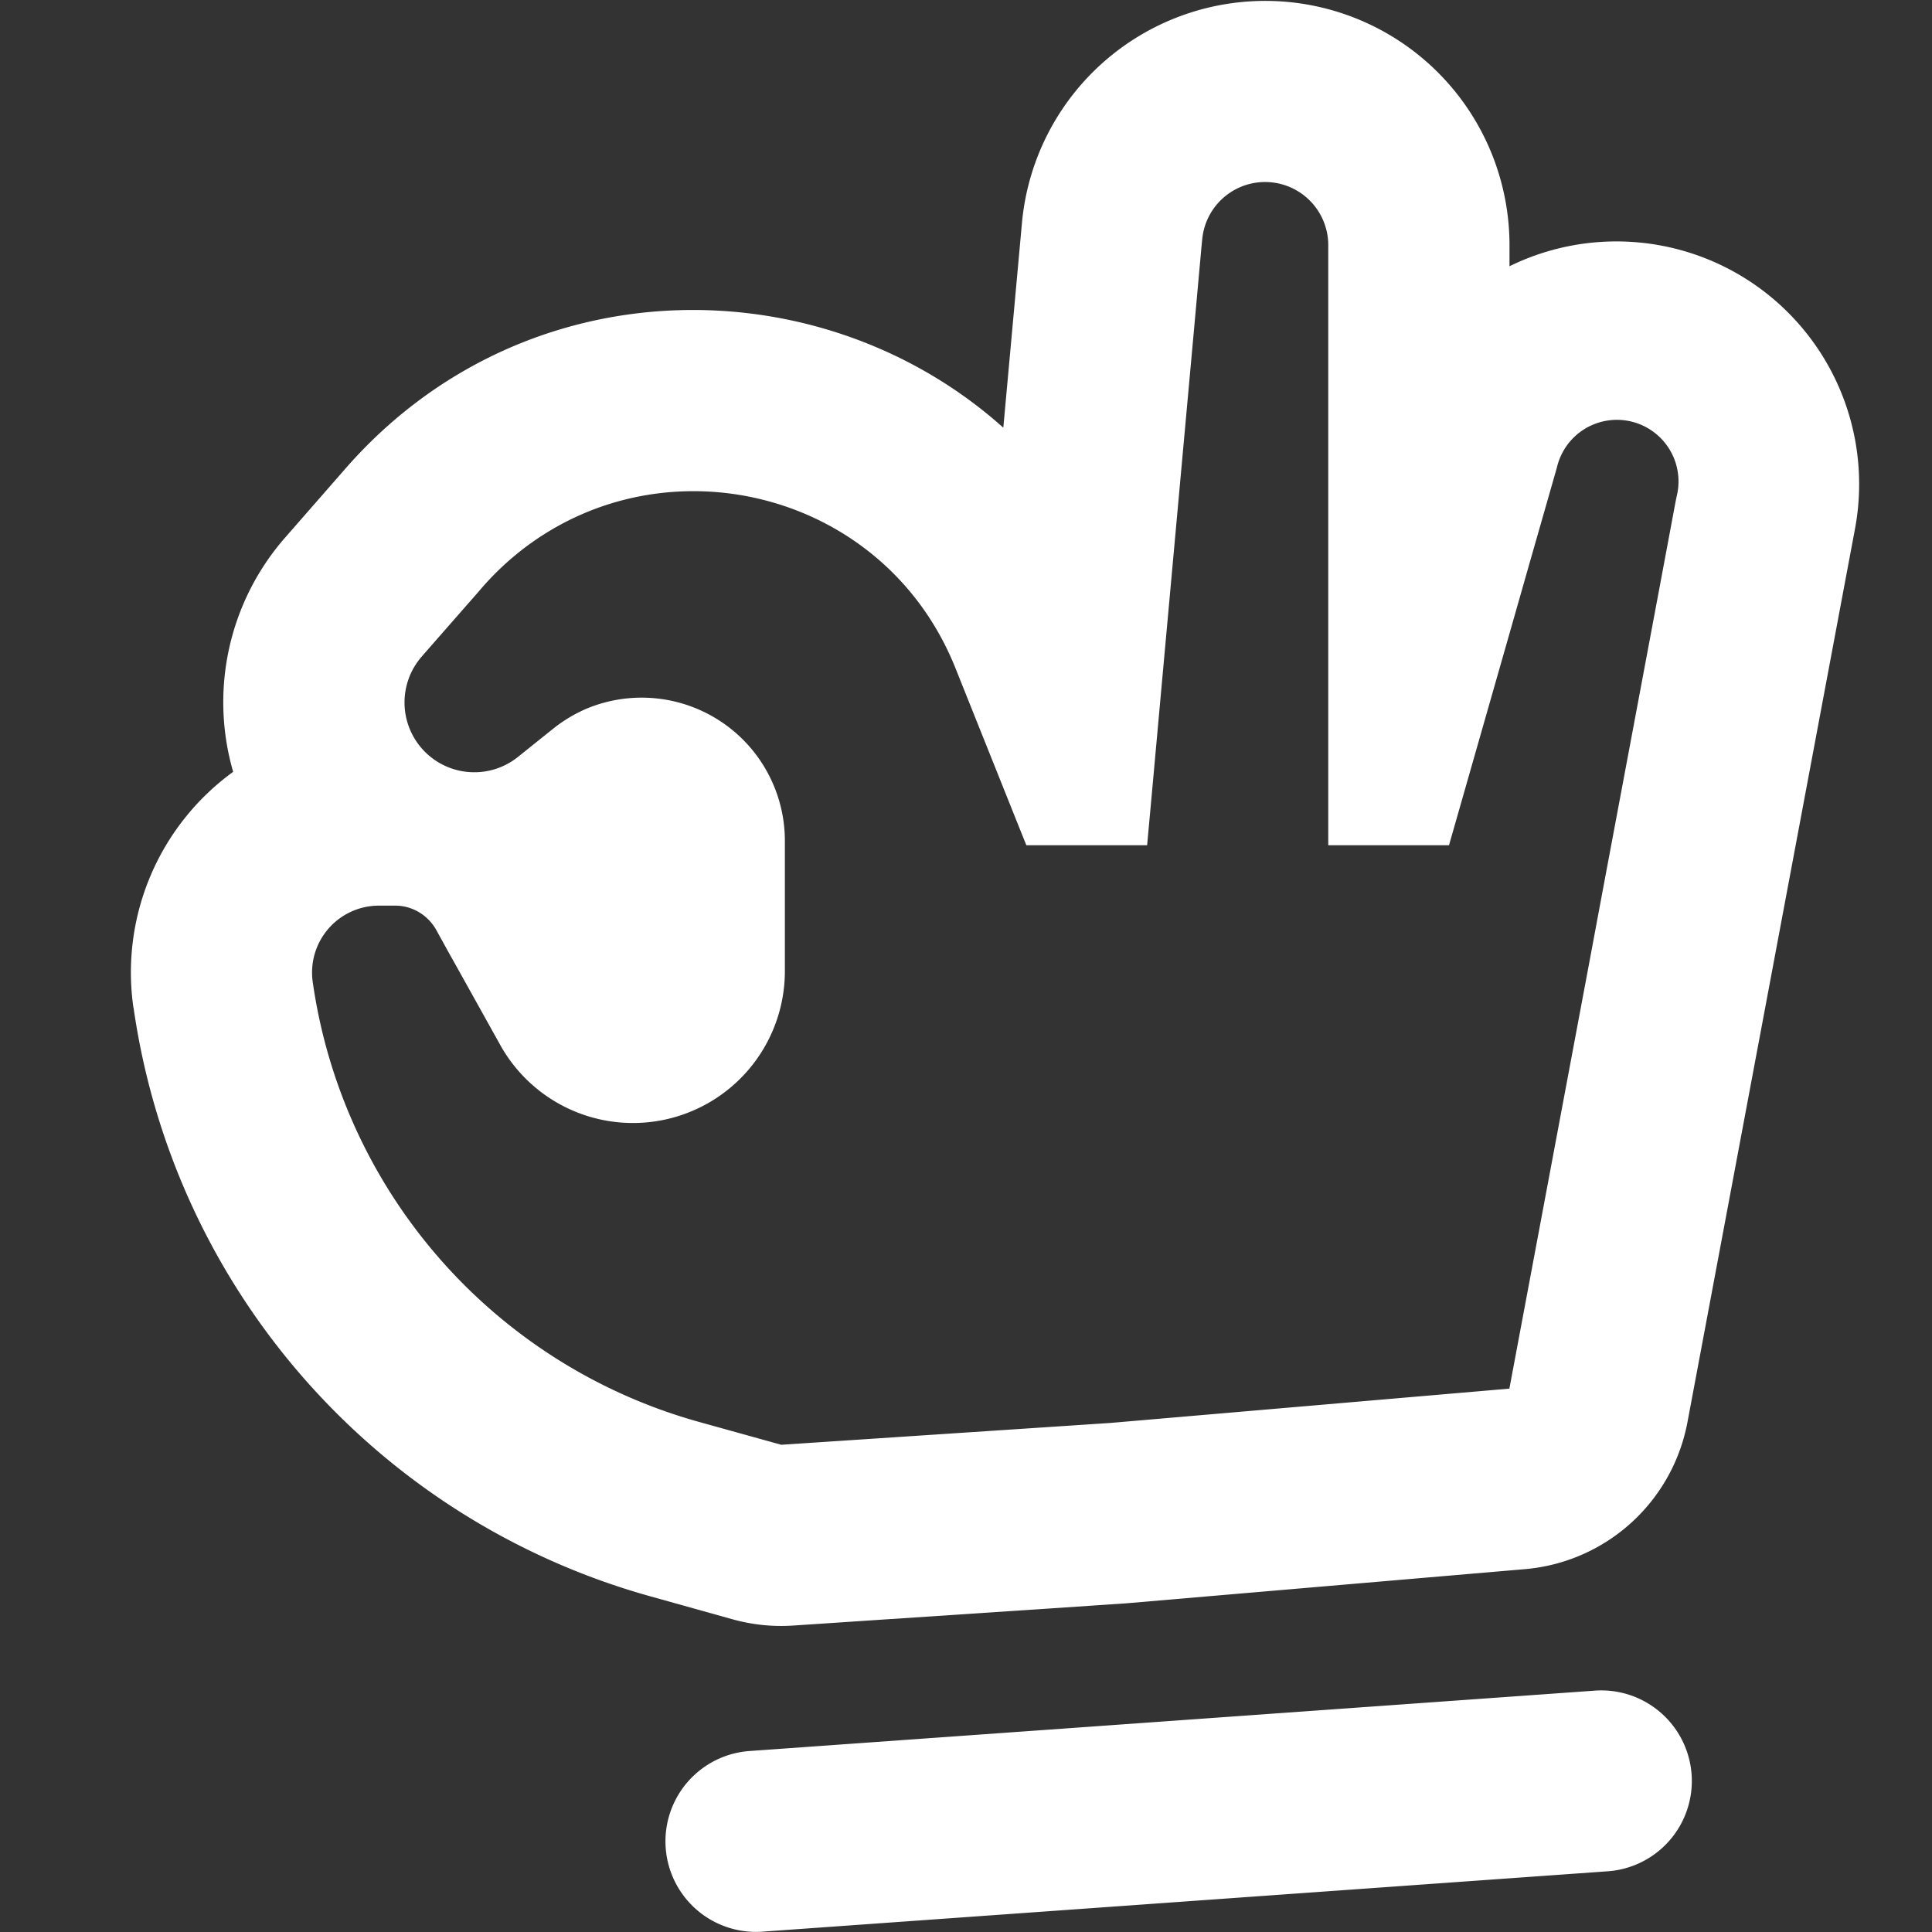 <svg xmlns="http://www.w3.org/2000/svg" width="40" height="40" viewBox="0 0 16 16"><rect x="0" y="0" width="16" height="16" fill="#333333" stroke="none"/><g fill="none"><g clip-path="url(#gravityUiHandOk0)"><path fill="#ffffff" fill-rule="evenodd" d="M6.5 6.963a1.186 1.186 0 0 0-1.652-1.09a1.213 1.213 0 0 0-.271.165l-.207.166l-.081.065a.578.578 0 0 1-.796-.832l.068-.078l.247-.282l.158-.18l.028-.033c.178-.203.38-.366.596-.49c1.175-.677 2.777-.206 3.323 1.16l.174.435l.375.937L8.5 7h1l.038-.415l.076-.839l.268-2.948l.07-.775l.005-.048A.523.523 0 0 1 11 2.023V7h1l.5-1.75l.161-.565l.22-.769l.013-.046a.51.51 0 0 1 .993.234l-.01.047l-.147.787l-.455 2.426l-.108.579L12.5 11.5l-3.302.284l-2.728.181l-.68-.189a4.431 4.431 0 0 1-3.2-3.643a.554.554 0 0 1 .549-.633h.133c.14 0 .27.076.34.2l.102.185l.045.08l.253.454l.128.23a1.258 1.258 0 0 0 2.36-.612zM1.105 8.345a2.052 2.052 0 0 1 .826-1.953a2.07 2.07 0 0 1 .433-1.943l.5-.572C4.34 2.192 6.799 2.19 8.309 3.542l.155-1.702a2.023 2.023 0 0 1 4.037.183v.182a2.01 2.01 0 0 1 2.861 2.176l-1.387 7.396a1.5 1.5 0 0 1-1.346 1.218l-3.302.283l-.028.002l-2.728.182a1.499 1.499 0 0 1-.502-.051l-.68-.19a5.933 5.933 0 0 1-4.283-4.876Zm12.198 7.153a.75.75 0 1 0-.107-1.496l-7 .5a.75.75 0 0 0 .107 1.496z" clip-rule="evenodd"></path></g><defs><clipPath id="gravityUiHandOk0"><path fill="#ffffff" d="M0 0h16v16H0z"></path></clipPath></defs></g></svg>